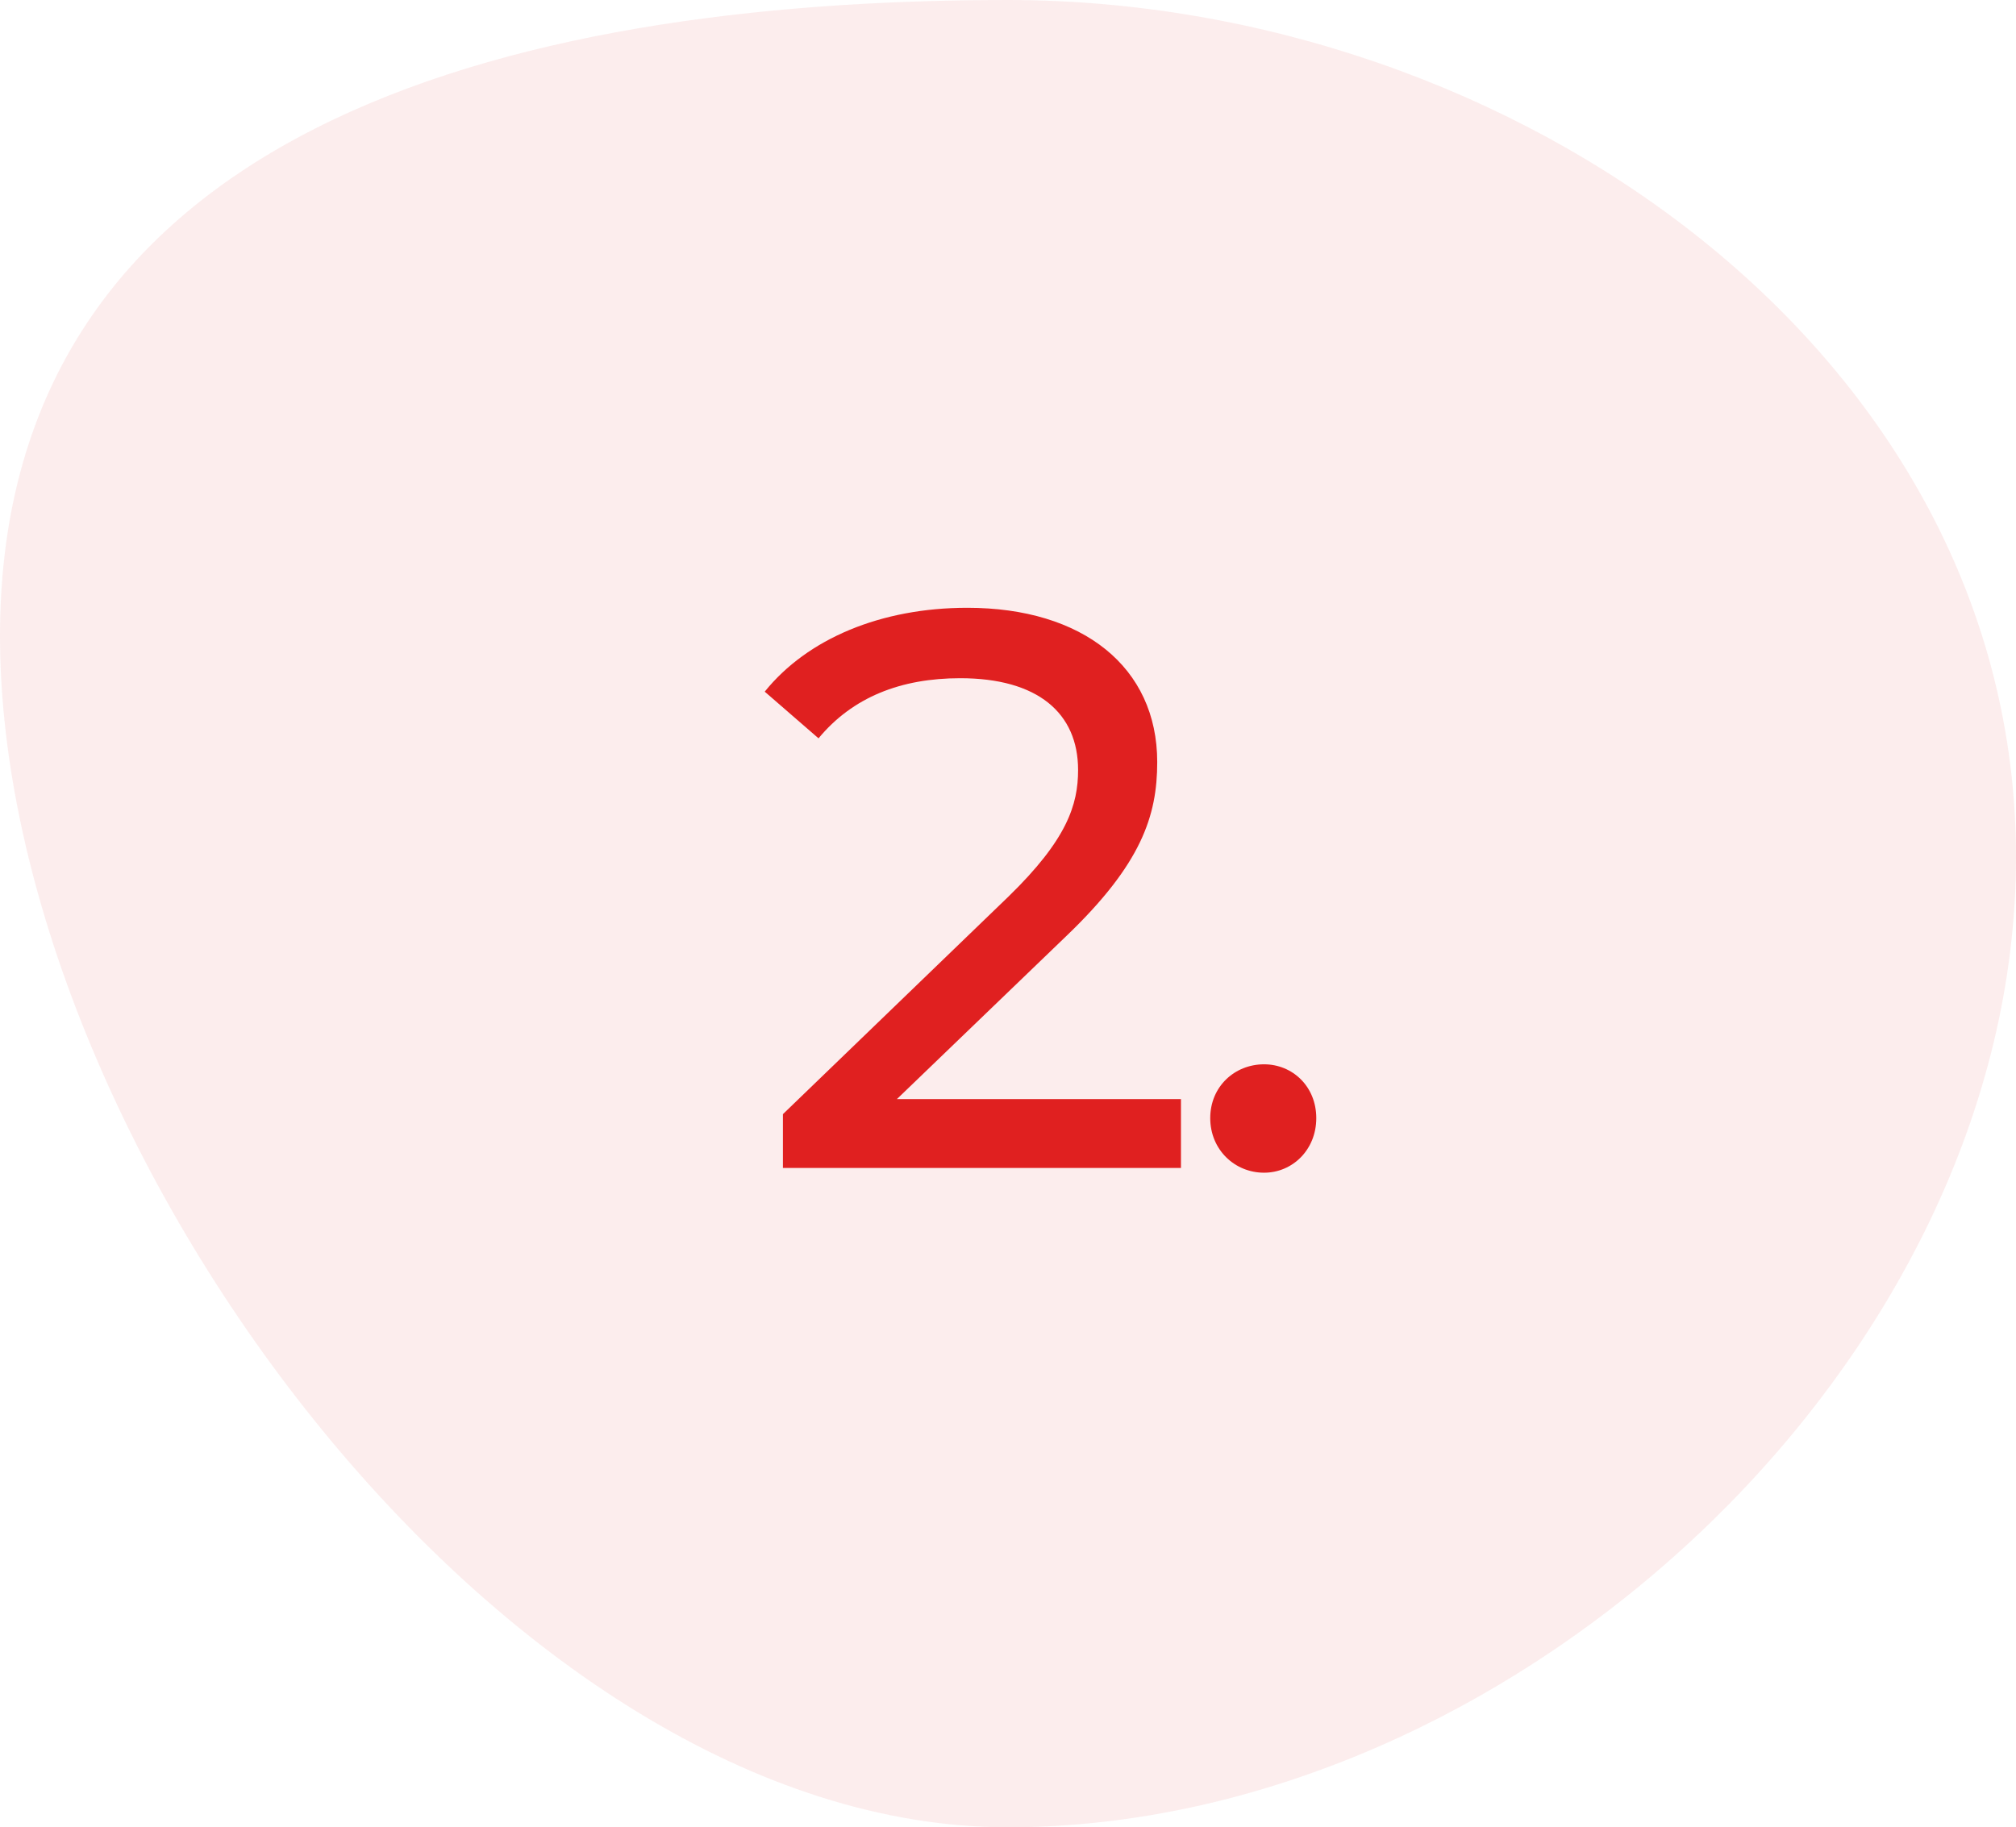 <svg xmlns="http://www.w3.org/2000/svg" xmlns:xlink="http://www.w3.org/1999/xlink" width="107" height="97" version="1.1" viewBox="0 0 107 97"><title>no2</title><desc>Created with Sketch.</desc><g id="Page-1" fill="none" fill-rule="evenodd" stroke="none" stroke-width="1"><g id="Track_2b" fill="#E02020" transform="translate(-1077, -2212)"><g id="no2" transform="translate(1077, 2212)"><path id="Oval-Copy-3" d="M53.5,97 C80.286,97 107,72.286 107,45.5 C107,18.714 80.286,0 53.5,0 C26.714,0 0,6.972 0,33.758 C0,60.544 26.714,97 53.5,97 Z" opacity=".079"/><path id="2." fill-rule="nonzero" d="M62.68,62 L62.68,58.346 L47.602,58.346 L56.59,49.694 C60.58,45.872 61.42,43.31 61.42,40.454 C61.42,35.414 57.472,32.264 51.34,32.264 C46.762,32.264 42.856,33.902 40.588,36.716 L43.444,39.194 C45.25,37.01 47.812,36.002 50.962,36.002 C55.078,36.002 57.22,37.85 57.22,40.874 C57.22,42.722 56.632,44.57 53.524,47.594 L41.554,59.144 L41.554,62 L62.68,62 Z M67.09,62.252 C68.602,62.252 69.862,61.034 69.862,59.354 C69.862,57.674 68.602,56.498 67.09,56.498 C65.536,56.498 64.234,57.674 64.234,59.354 C64.234,61.034 65.536,62.252 67.09,62.252 Z"/></g></g></g></svg>